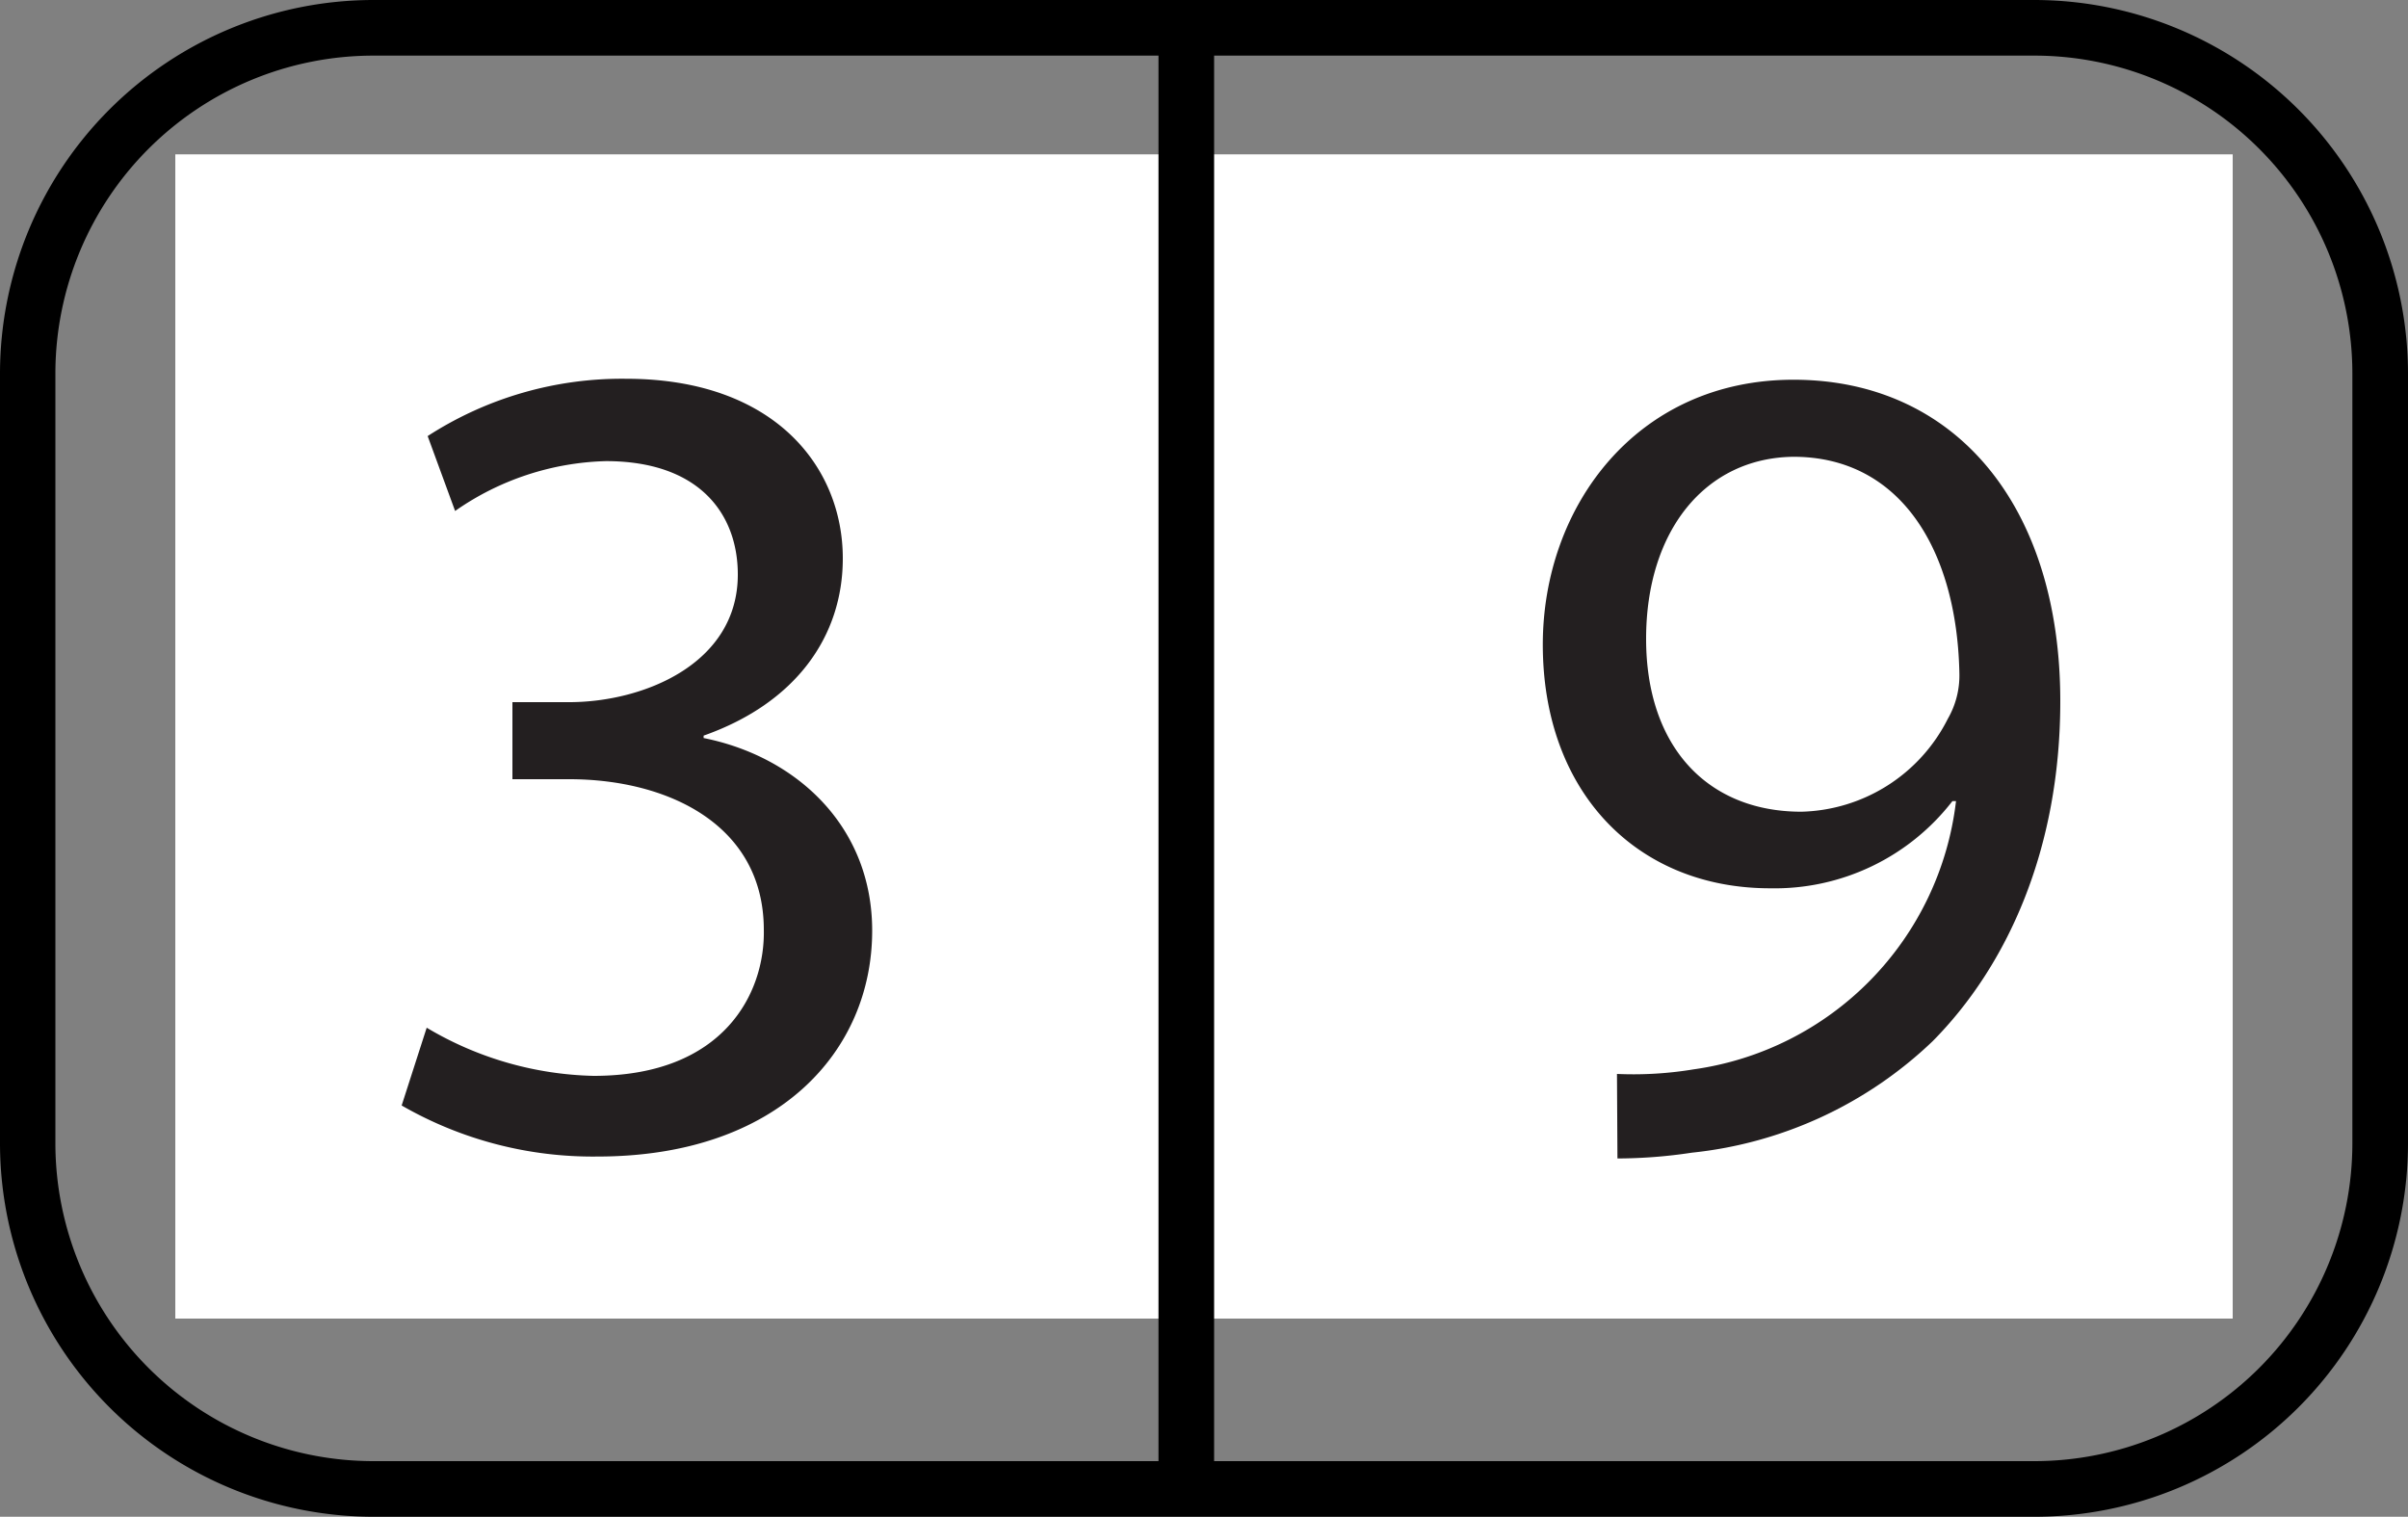 <svg id="Layer_1" data-name="Layer 1" xmlns="http://www.w3.org/2000/svg" viewBox="0 0 100 62.99"><rect x="0" y="0" width="100" height="62.99" fill="#808080" stroke="none"/><defs><style>.cls-1{fill:#fff;}.cls-2{fill:#231f20;}</style></defs><title>Untitled-3</title><rect class="cls-1" x="7.28" y="6.41" width="85.44" height="48.35"/><path d="M84.49,20.89h-69A15.52,15.52,0,0,0,0,36.4v32A15.52,15.52,0,0,0,15.5,83.88h69A15.52,15.52,0,0,0,100,68.37v-32A15.53,15.53,0,0,0,84.49,20.89ZM2.3,68.37v-32A13.21,13.21,0,0,1,15.5,23.2H48.11V81.57H15.5A13.21,13.21,0,0,1,2.3,68.37Zm95.39,0a13.21,13.21,0,0,1-13.2,13.2H50.42V23.2H84.49a13.21,13.21,0,0,1,13.2,13.2Z" transform="translate(0 -20.89)"/><path class="cls-2" d="M67.15,65.49a15.33,15.33,0,0,0,3.18-.19,12.75,12.75,0,0,0,10.9-11.14h-.15a9.33,9.33,0,0,1-7.57,3.62c-5.54,0-9.44-4-9.44-10.12,0-5.74,3.9-11,10.41-11,6.7,0,11.08,5.21,11.08,13.35,0,6.17-2.21,11-5.3,14.12a17,17,0,0,1-10,4.63,20.85,20.85,0,0,1-3.09.24Zm1.21-18.07c0,4.48,2.55,7.18,6.45,7.18a7,7,0,0,0,6.08-3.86,3.6,3.6,0,0,0,.48-1.88c-.1-5.15-2.46-9-6.89-9C70.82,39.9,68.36,42.93,68.36,47.42Z" transform="translate(0 -20.89)"/><path class="cls-2" d="M17.72,63.57a14.13,14.13,0,0,0,6.93,2c5.43,0,7.12-3.46,7.07-6.06,0-4.38-4-6.26-8.08-6.26H21.28V50.05h2.36c3.08,0,7-1.59,7-5.3,0-2.5-1.58-4.71-5.48-4.71a11.43,11.43,0,0,0-6.26,2.07L17.76,39A14.85,14.85,0,0,1,26,36.62c6.16,0,9,3.66,9,7.46,0,3.22-1.93,6-5.78,7.36v.1c3.85.77,7,3.66,7,8,0,5-3.9,9.38-11.41,9.38a15.9,15.9,0,0,1-8.13-2.12Z" transform="translate(0 -20.89)"/></svg>
